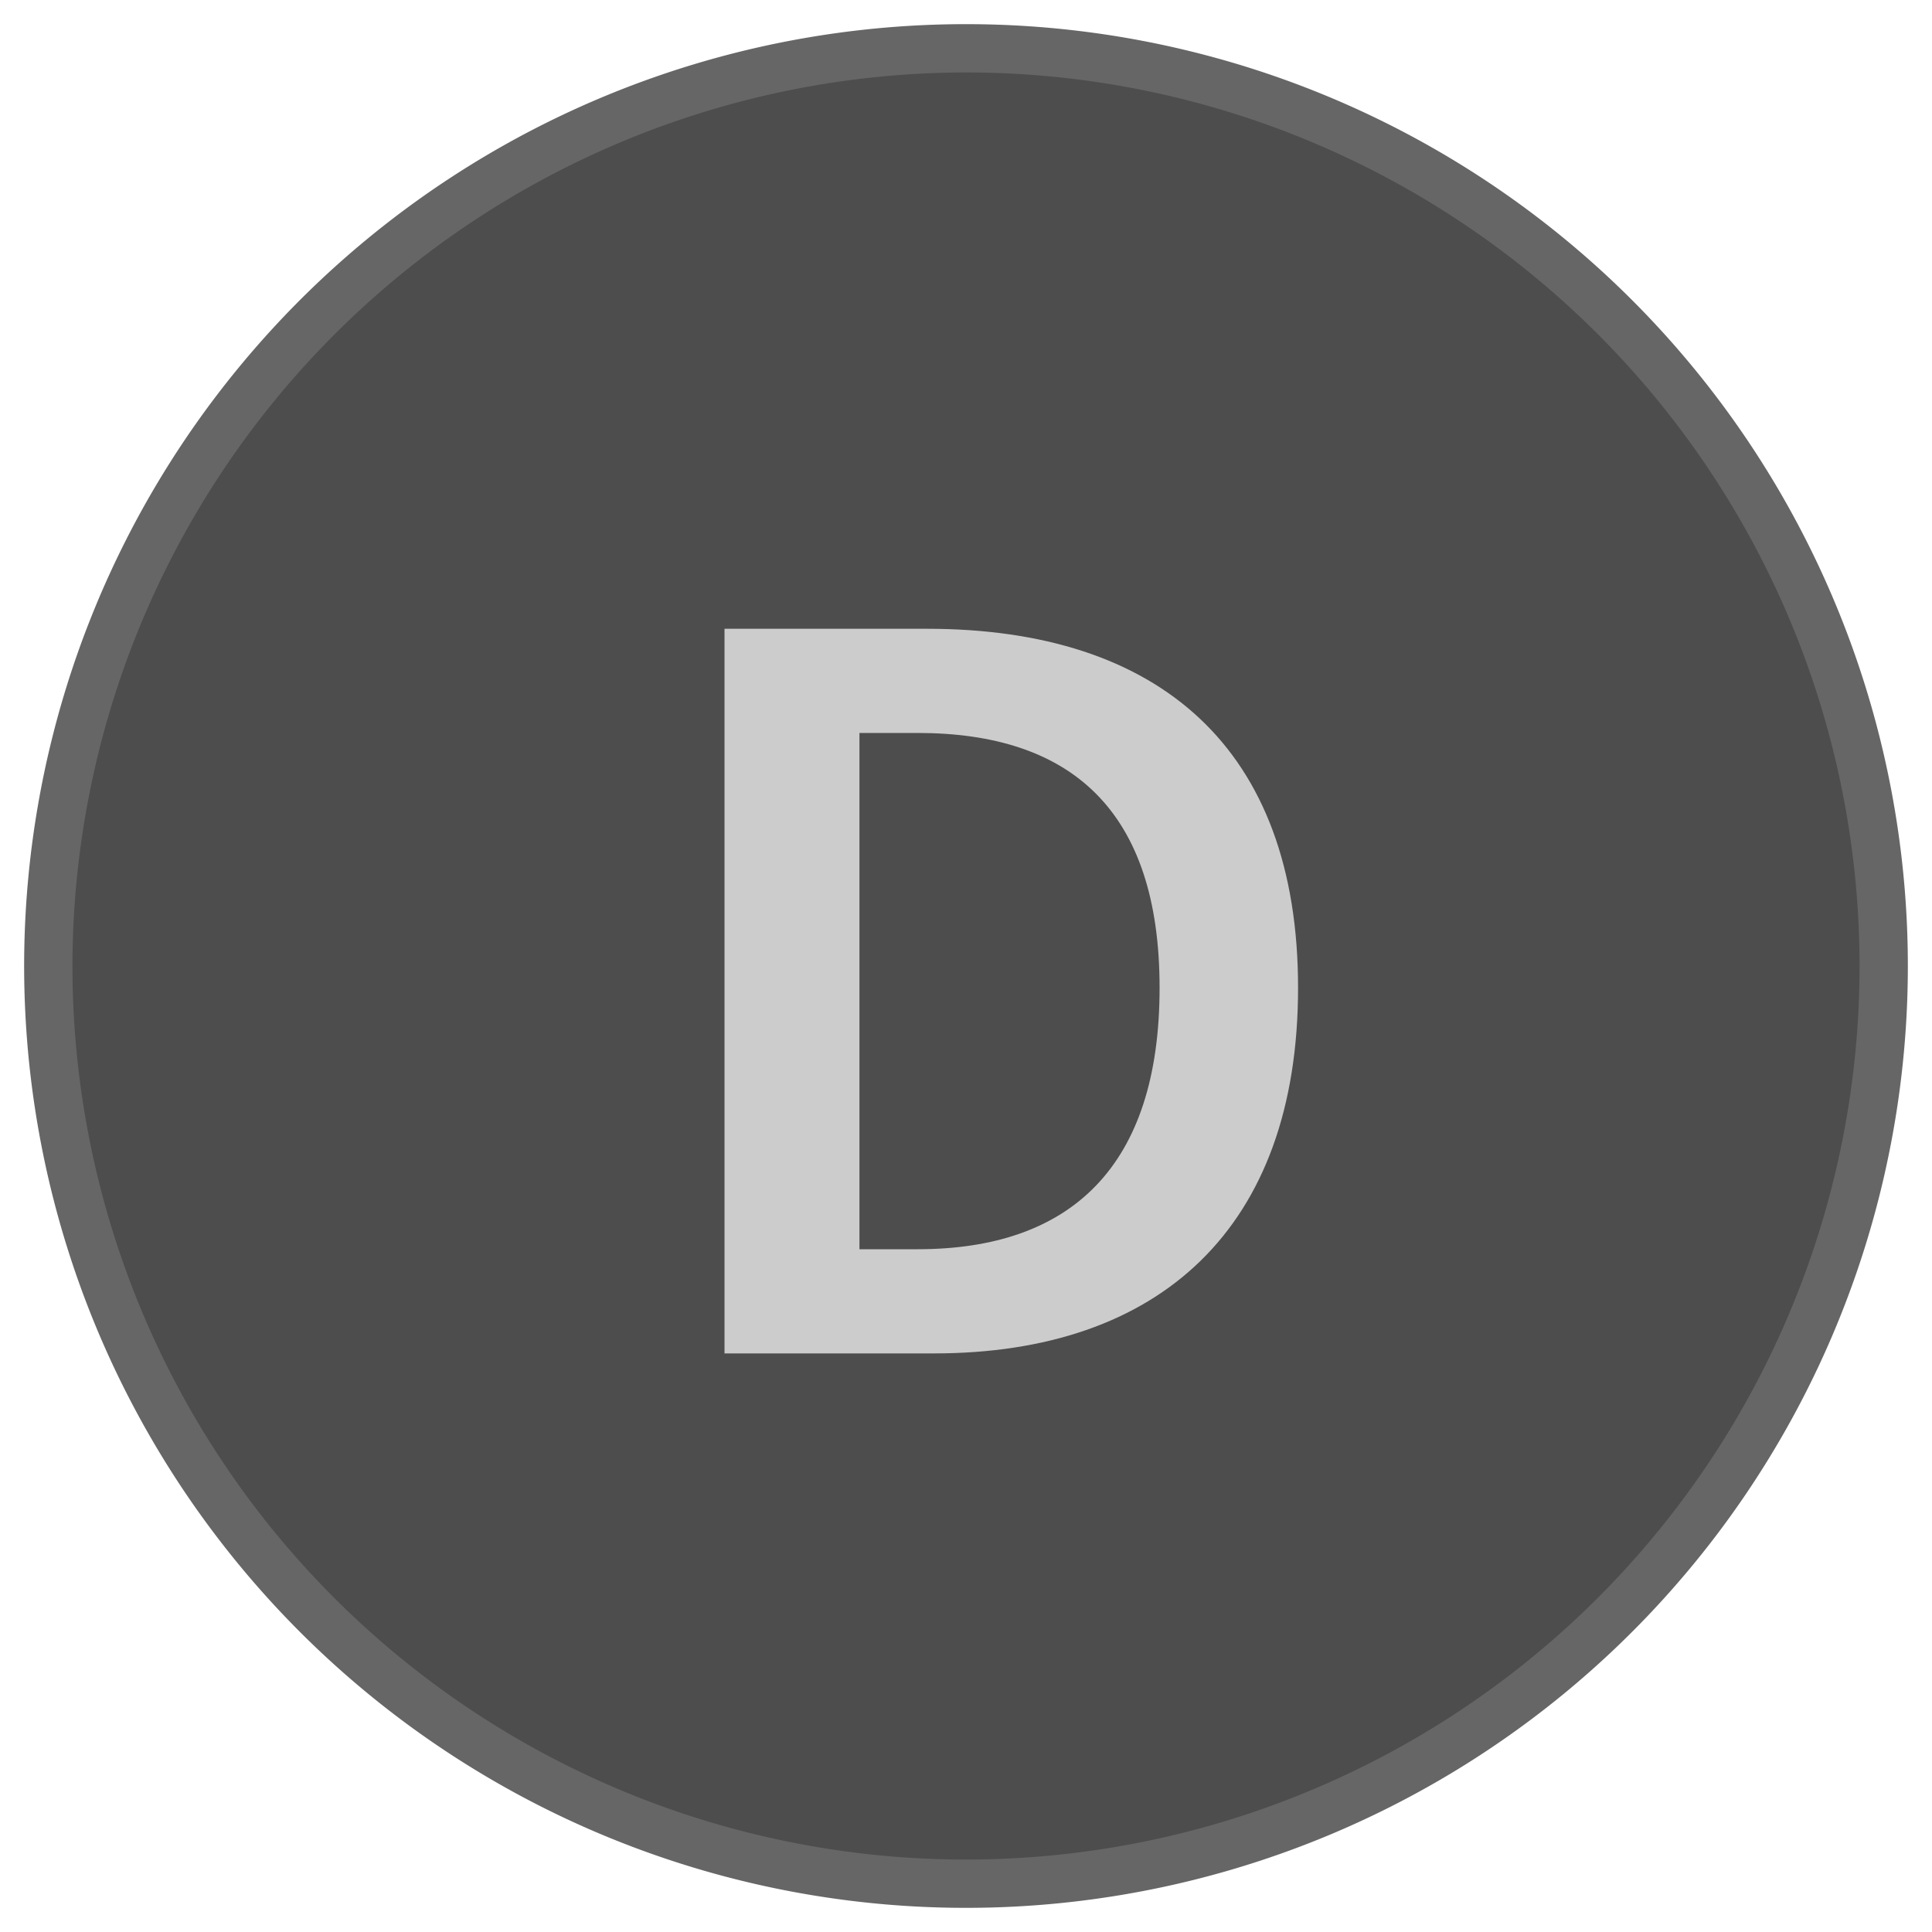 <svg xmlns="http://www.w3.org/2000/svg" width="40" height="40" viewBox="0 0 40 40"><title>MC_D_Enabled</title><circle cx="20" cy="20" r="19" fill="#4d4d4d"/><path d="M20,1.5A18.5,18.5,0,1,1,1.5,20,18.521,18.521,0,0,1,20,1.5m0-1A19.5,19.5,0,1,0,39.5,20,19.5,19.5,0,0,0,20,.5Z" fill="#666"/><path d="M15,13.018h4.191c4.817,0,7.684,2.478,7.684,7.433,0,4.978-2.867,7.57-7.54,7.57H15ZM18.998,25.864c3.18,0,5.01-1.72,5.01-5.413,0-3.67-1.831-5.276-5.01-5.276H17.794V25.864Z" fill="#ccc"/></svg>
